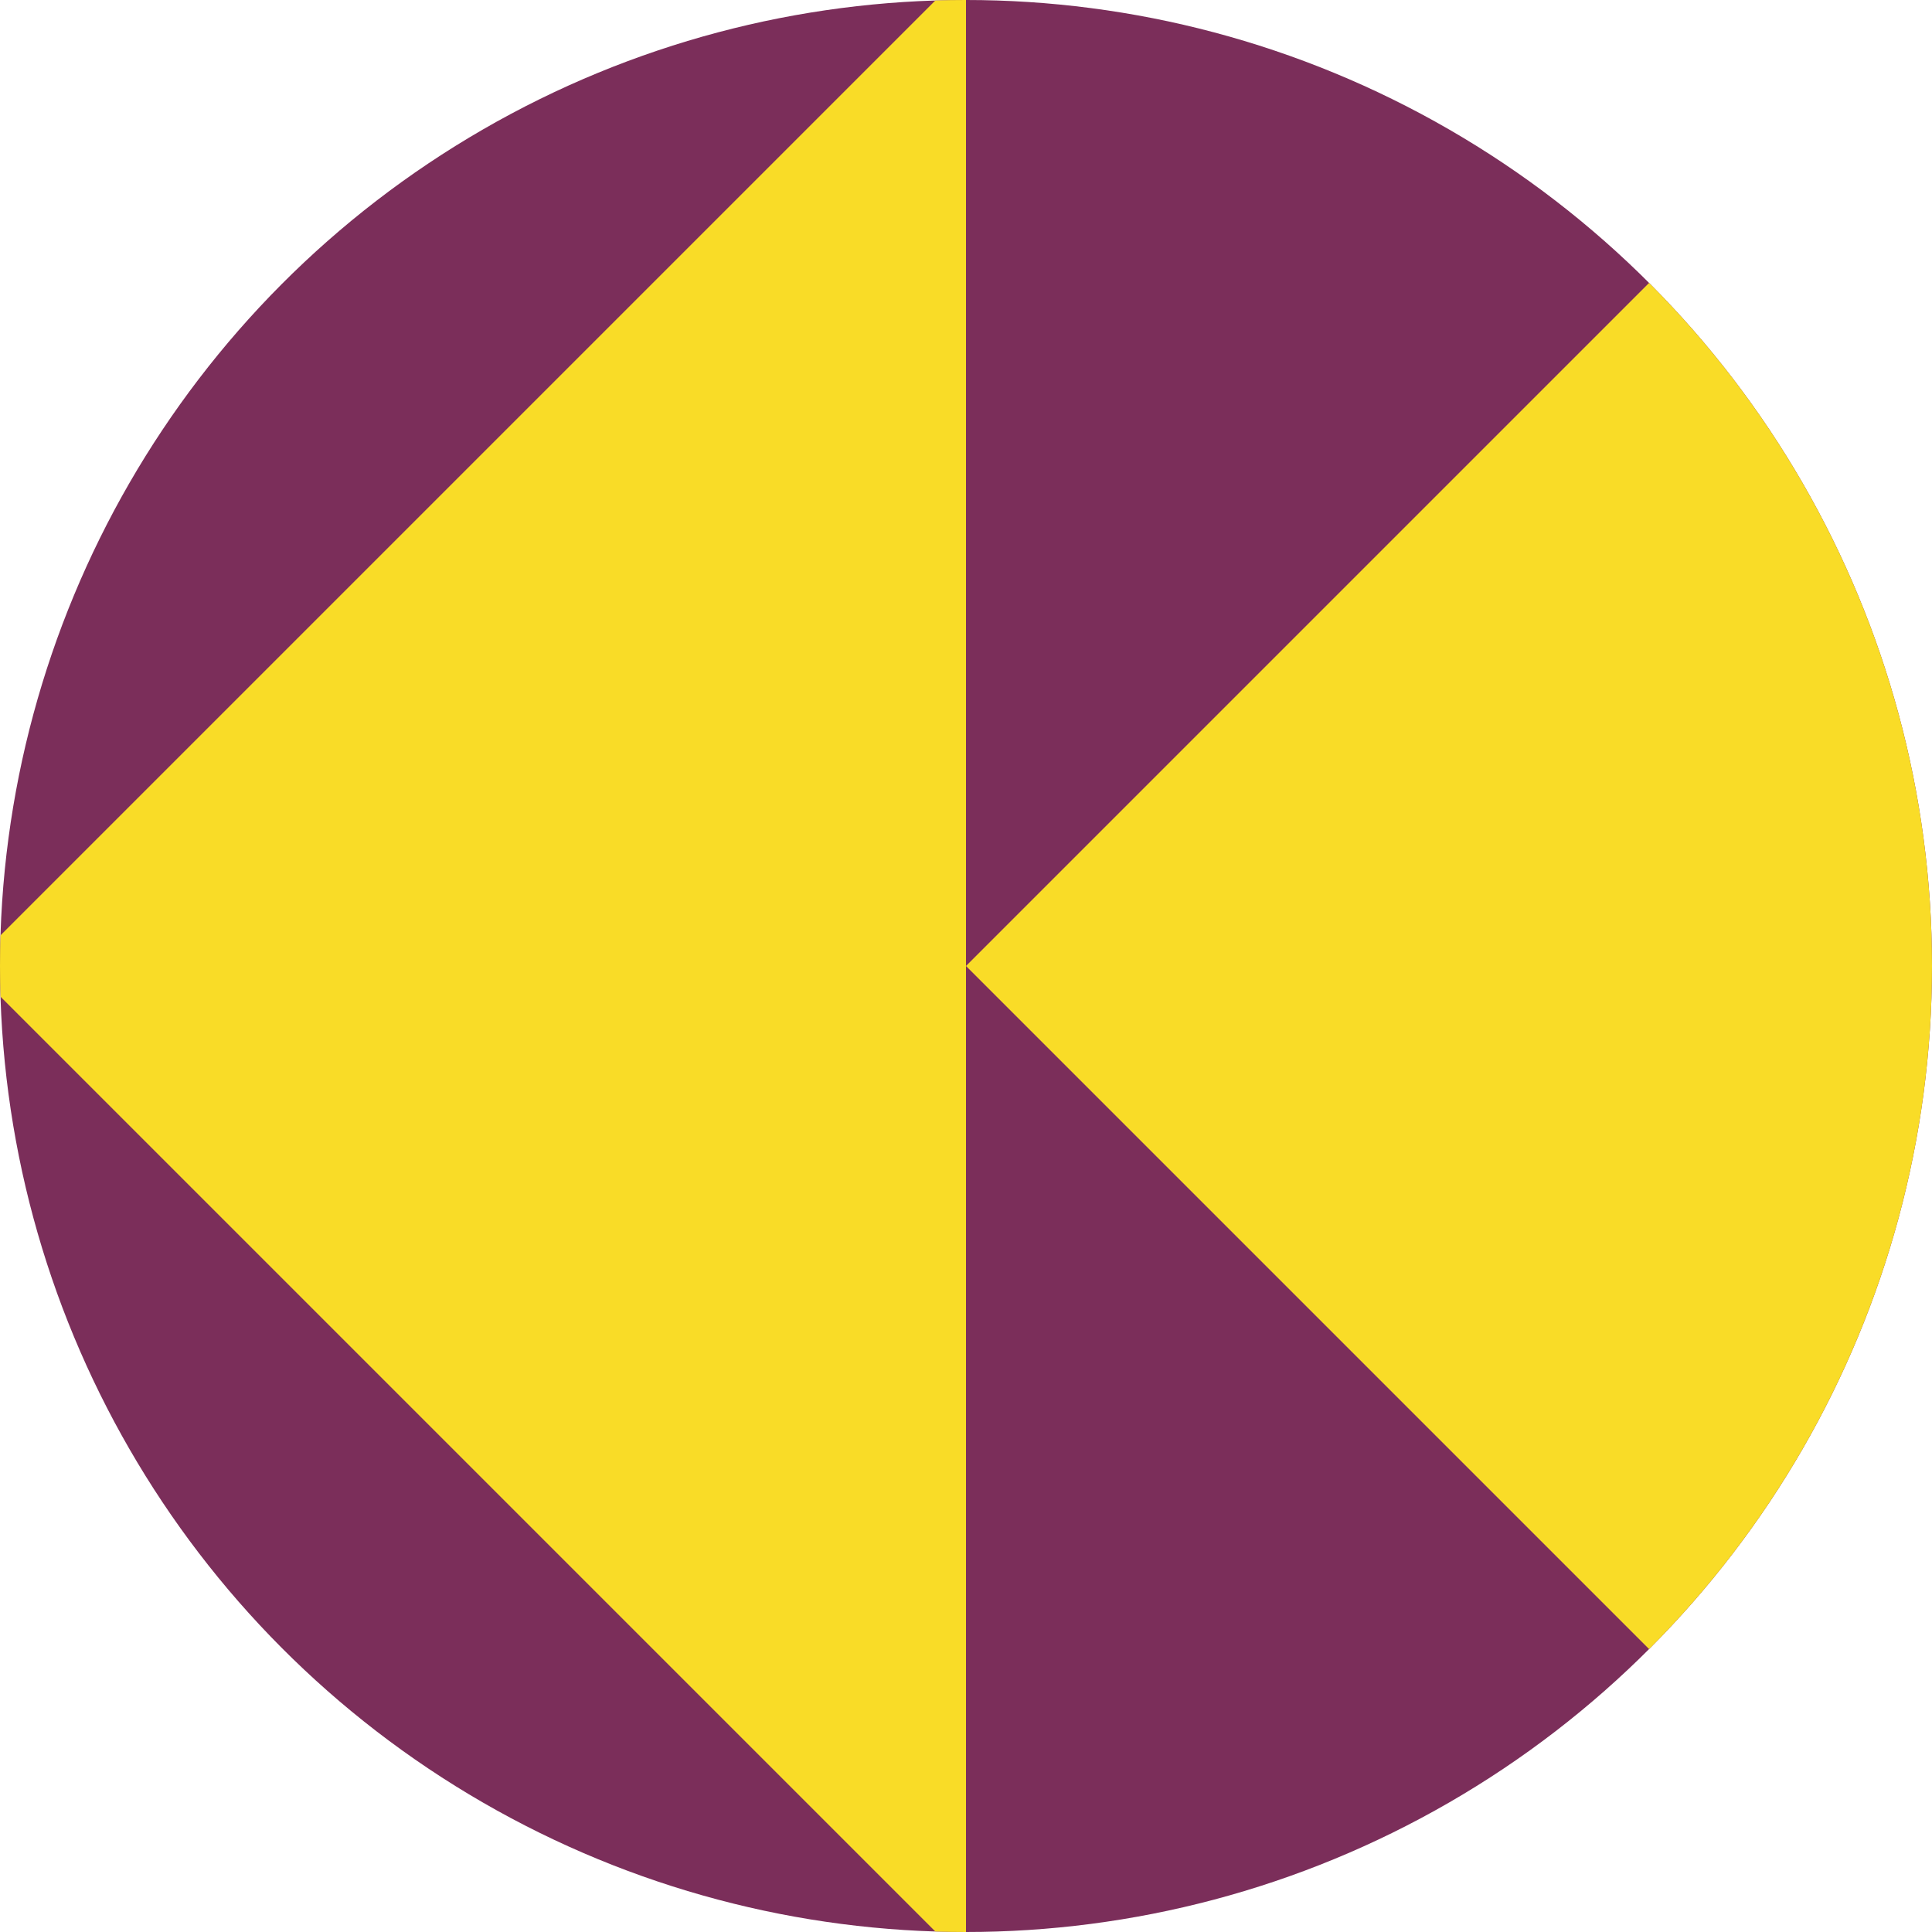 <svg id="Layer_1" data-name="Layer 1" xmlns="http://www.w3.org/2000/svg" xmlns:xlink="http://www.w3.org/1999/xlink" viewBox="0 0 64 64"><defs><style>.cls-1{fill:none;}.cls-2{clip-path:url(#clip-path);}.cls-3{fill:#7b2e5a;}.cls-4{fill:#f9dc27;}</style><clipPath id="clip-path"><circle class="cls-1" cx="32" cy="32" r="32"/></clipPath></defs><g class="cls-2"><rect class="cls-3" x="-1" y="-1" width="66" height="66"/><polygon class="cls-4" points="32 -1 -1 32 32 65 32 32 65 65 65 -1 32 32 32 -1"/></g></svg>